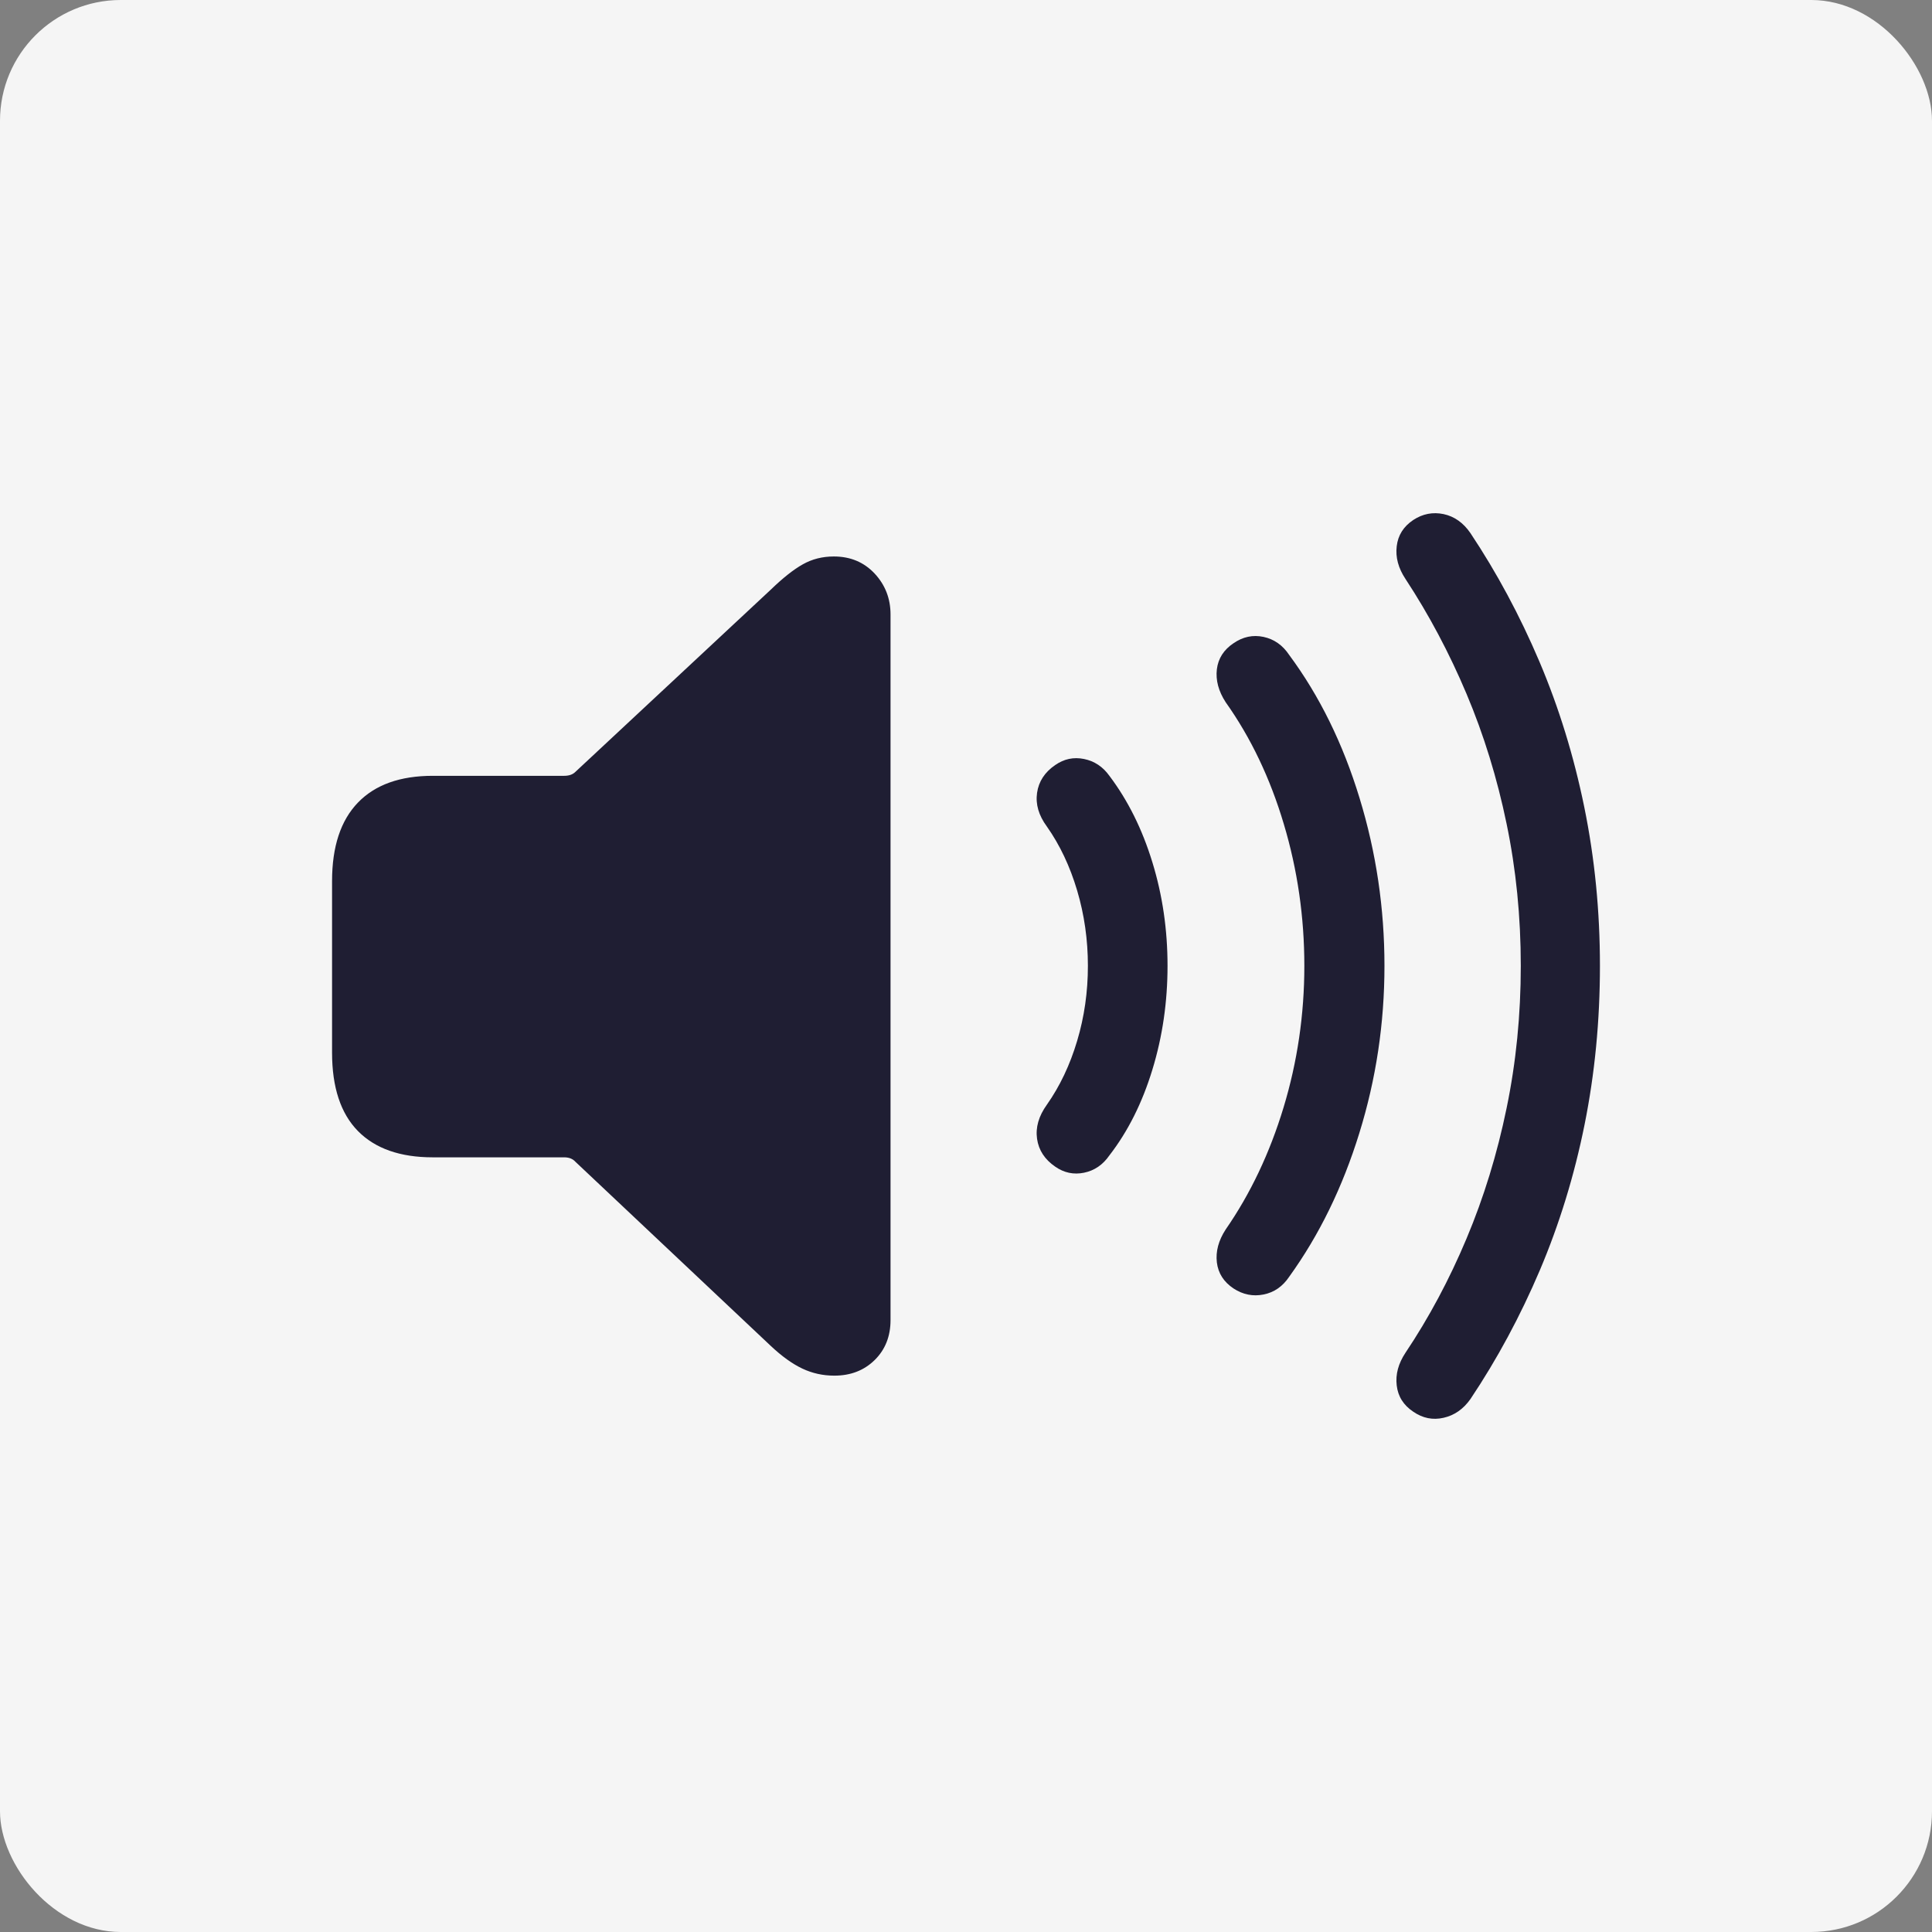 <?xml version="1.0" encoding="UTF-8"?>
<svg width="32px" height="32px" viewBox="0 0 32 32" version="1.1" xmlns="http://www.w3.org/2000/svg" xmlns:xlink="http://www.w3.org/1999/xlink">
    <rect x="0" y="0" width="32" height="32" fill="#808080" stroke="none"/>
    <title>icn_speaker</title>
    <g id="icn_speaker" stroke="none" stroke-width="1" fill="none" fill-rule="evenodd">
        <rect id="Rectangle" fill="#F5F5F5" x="0" y="0" width="32" height="32" rx="2"></rect>
        <path d="M13.819,22.785 C14.089,22.785 14.311,22.699 14.487,22.527 C14.662,22.355 14.75,22.134 14.75,21.865 L14.75,10.178 C14.75,9.914 14.662,9.688 14.487,9.5 C14.311,9.312 14.086,9.217 13.811,9.217 C13.622,9.217 13.451,9.26 13.297,9.347 C13.143,9.433 12.967,9.573 12.767,9.766 L9.53,12.785 C9.487,12.828 9.425,12.85 9.344,12.85 L7.167,12.85 C6.628,12.85 6.215,12.997 5.929,13.293 C5.643,13.589 5.5,14.023 5.5,14.593 L5.5,17.434 C5.5,18.01 5.643,18.443 5.929,18.734 C6.215,19.024 6.628,19.169 7.167,19.169 L9.344,19.169 C9.425,19.169 9.487,19.194 9.53,19.242 L12.767,22.293 C12.95,22.465 13.124,22.59 13.289,22.668 C13.454,22.746 13.63,22.785 13.819,22.785 Z M17.477,19.323 C17.623,19.425 17.782,19.459 17.954,19.424 C18.127,19.389 18.267,19.293 18.375,19.137 C18.683,18.739 18.92,18.265 19.087,17.717 C19.255,17.168 19.338,16.595 19.338,15.997 C19.338,15.4 19.255,14.828 19.087,14.282 C18.92,13.736 18.683,13.258 18.375,12.85 C18.267,12.699 18.127,12.606 17.954,12.571 C17.782,12.536 17.623,12.57 17.477,12.672 C17.304,12.79 17.204,12.944 17.177,13.132 C17.15,13.32 17.204,13.506 17.339,13.689 C17.555,13.996 17.722,14.349 17.841,14.75 C17.96,15.151 18.019,15.567 18.019,15.997 C18.019,16.428 17.96,16.842 17.841,17.24 C17.722,17.639 17.555,17.991 17.339,18.298 C17.204,18.486 17.15,18.674 17.177,18.863 C17.204,19.051 17.304,19.204 17.477,19.323 Z M20.431,21.341 C20.587,21.443 20.753,21.476 20.928,21.441 C21.104,21.406 21.245,21.308 21.353,21.147 C21.85,20.458 22.237,19.666 22.514,18.77 C22.792,17.874 22.931,16.95 22.931,15.997 C22.931,15.045 22.794,14.118 22.518,13.217 C22.243,12.315 21.855,11.526 21.353,10.848 C21.245,10.686 21.104,10.587 20.928,10.549 C20.753,10.512 20.587,10.546 20.431,10.654 C20.269,10.762 20.177,10.906 20.155,11.086 C20.134,11.266 20.182,11.448 20.301,11.631 C20.717,12.217 21.038,12.89 21.264,13.649 C21.491,14.407 21.604,15.19 21.604,15.997 C21.604,16.804 21.489,17.586 21.26,18.342 C21.031,19.098 20.711,19.772 20.301,20.364 C20.182,20.547 20.134,20.728 20.155,20.909 C20.177,21.089 20.269,21.233 20.431,21.341 Z M23.409,23.383 C23.565,23.49 23.732,23.524 23.91,23.483 C24.088,23.443 24.237,23.34 24.355,23.173 C24.798,22.511 25.181,21.799 25.505,21.038 C25.828,20.276 26.075,19.473 26.245,18.629 C26.415,17.784 26.5,16.907 26.5,15.997 C26.5,15.093 26.414,14.218 26.241,13.37 C26.068,12.523 25.82,11.718 25.497,10.957 C25.173,10.195 24.792,9.486 24.355,8.83 C24.237,8.658 24.088,8.553 23.91,8.515 C23.732,8.478 23.565,8.51 23.409,8.612 C23.247,8.72 23.155,8.865 23.134,9.048 C23.112,9.231 23.161,9.411 23.279,9.589 C23.668,10.181 24.005,10.816 24.291,11.494 C24.577,12.172 24.798,12.889 24.954,13.645 C25.111,14.401 25.189,15.185 25.189,15.997 C25.189,16.81 25.111,17.595 24.954,18.354 C24.798,19.113 24.577,19.833 24.291,20.513 C24.005,21.194 23.668,21.825 23.279,22.406 C23.161,22.584 23.112,22.764 23.134,22.947 C23.155,23.13 23.247,23.275 23.409,23.383 Z" id="Shape" fill="#1F1E33" fill-rule="nonzero"></path>
    </g>
</svg>